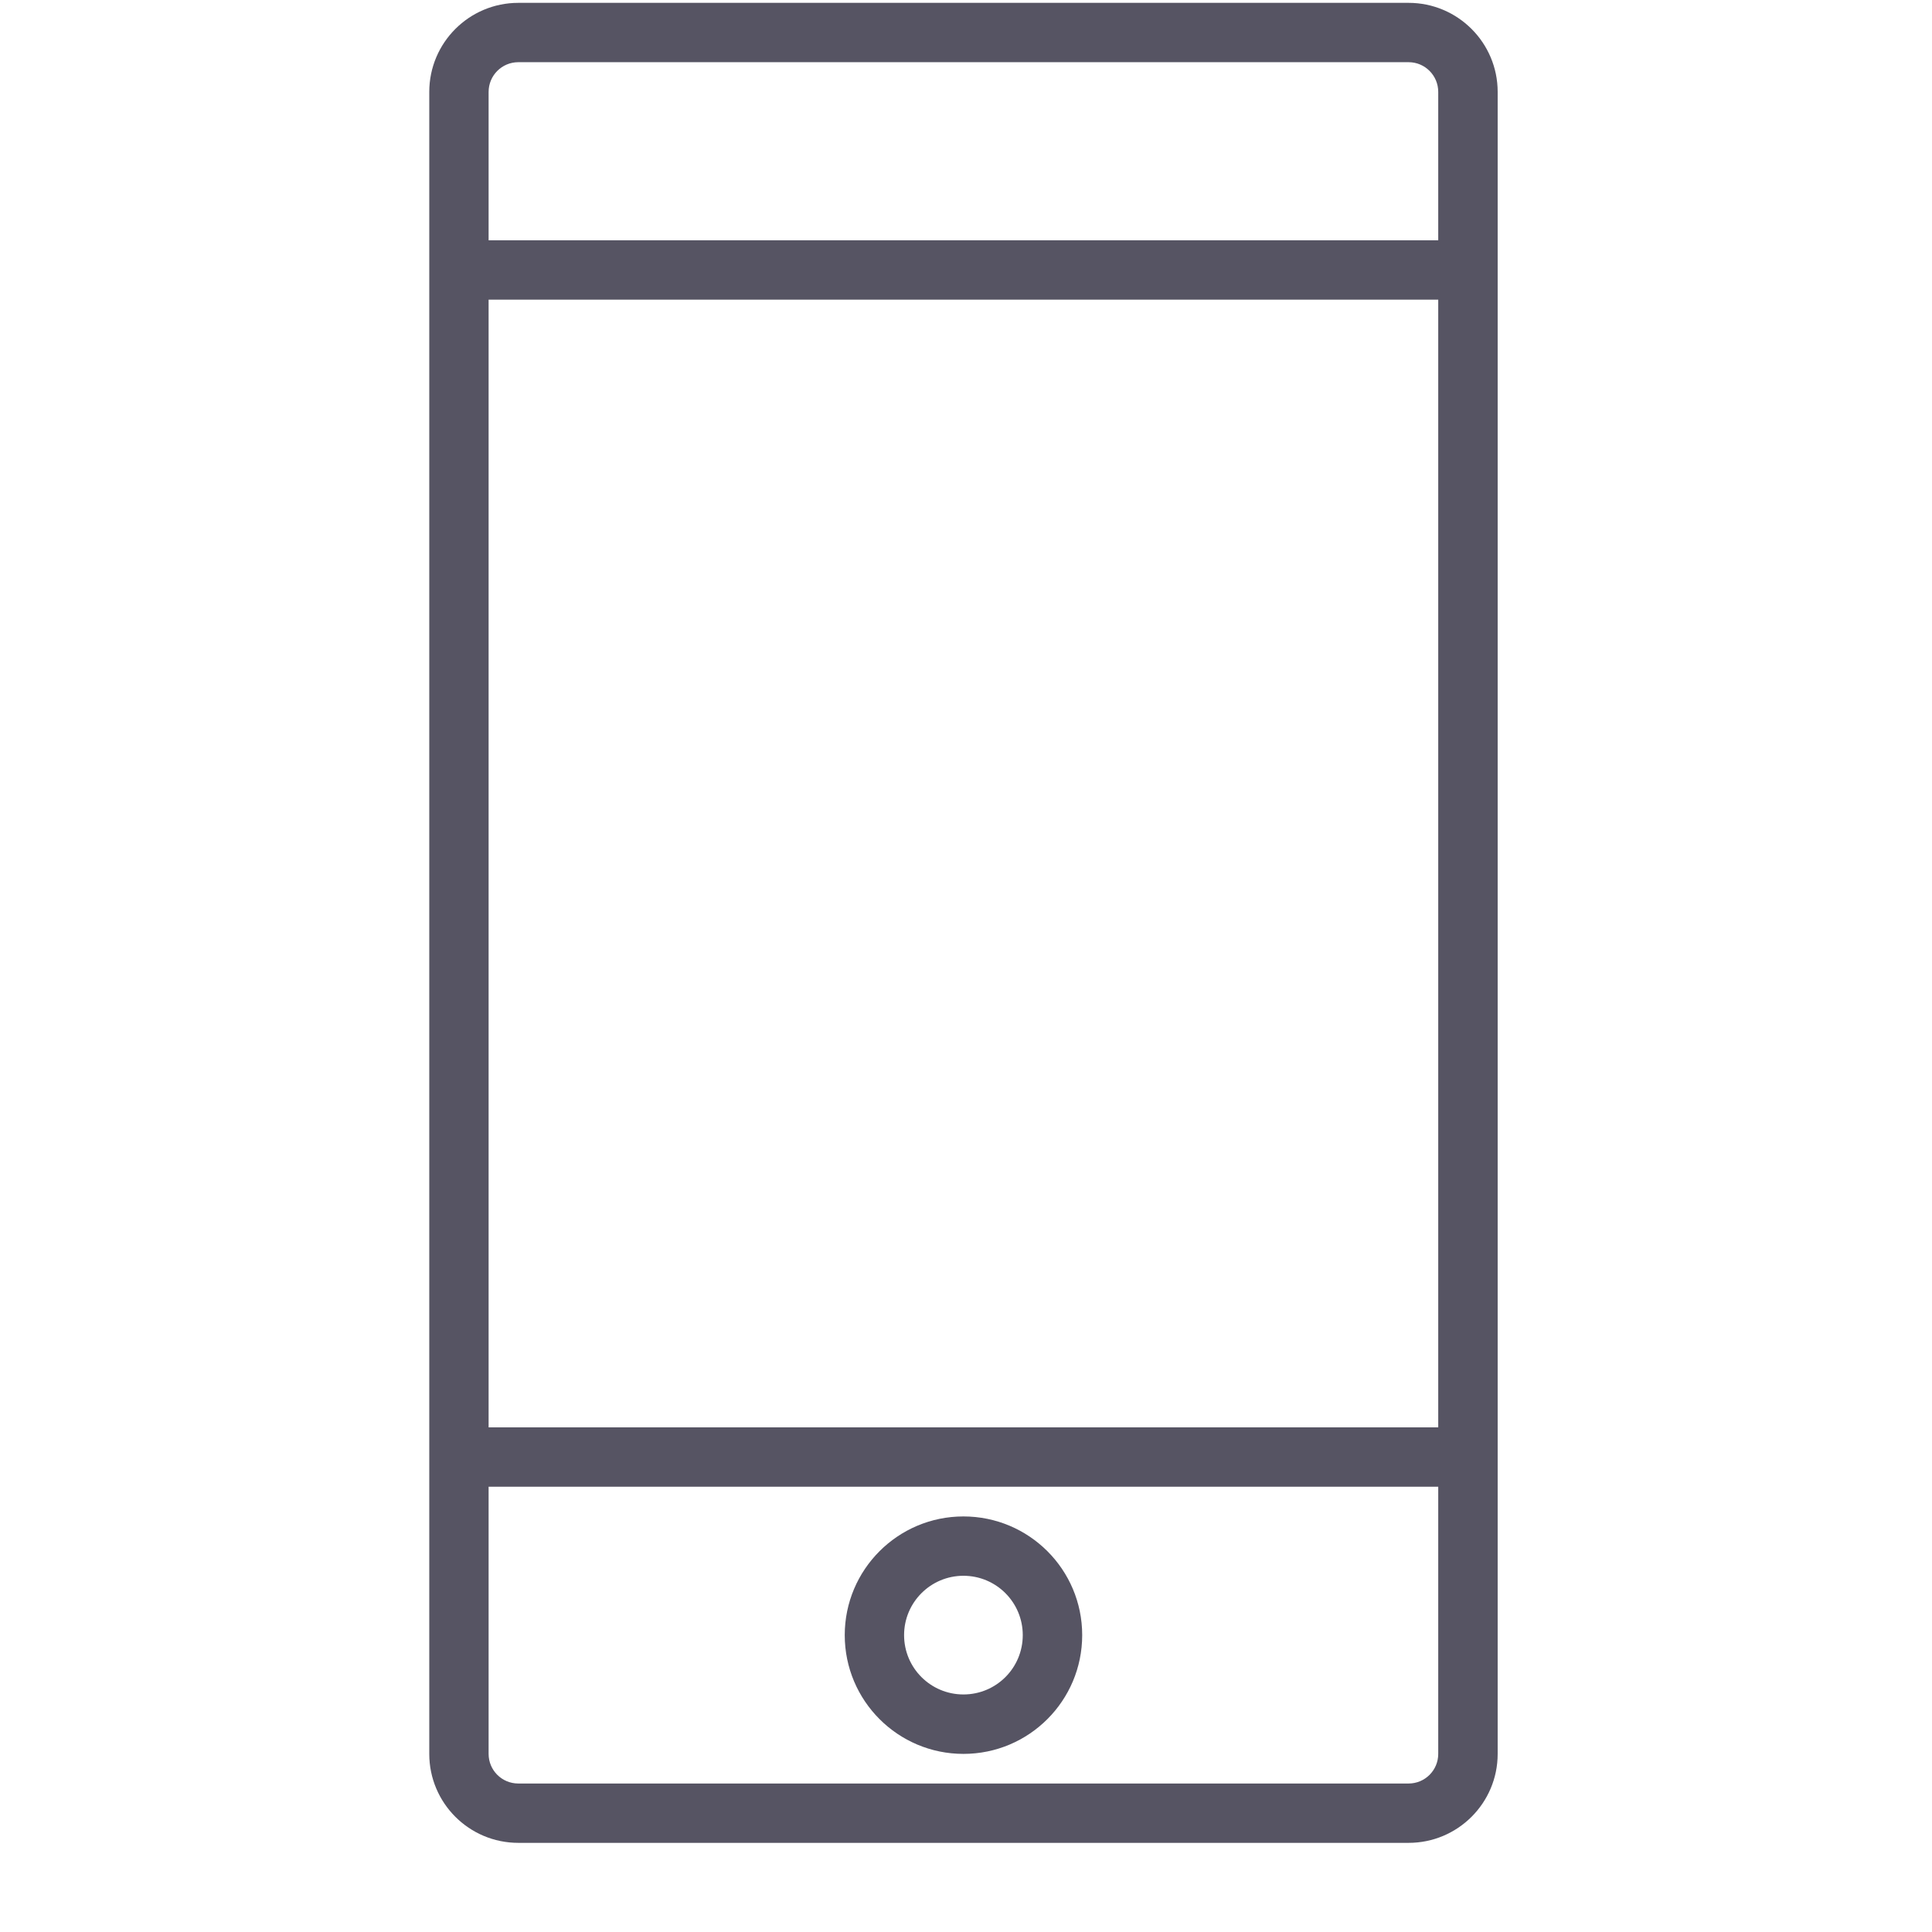 <svg width="21" height="21" viewBox="0 0 21 21" fill="none" xmlns="http://www.w3.org/2000/svg">
<g clip-path="url(#clip0)">
<path d="M10.472 16.483C9.76 16.483 9.182 17.061 9.182 17.773C9.182 18.486 9.76 19.064 10.472 19.064C11.185 19.064 11.763 18.486 11.763 17.773C11.763 17.061 11.185 16.483 10.472 16.483ZM10.472 18.418C10.116 18.418 9.827 18.13 9.827 17.773C9.827 17.417 10.116 17.128 10.472 17.128C10.829 17.128 11.117 17.417 11.117 17.773C11.117 18.13 10.829 18.418 10.472 18.418Z" fill="#444252" fill-opacity="0.9"/>
<path d="M15.311 0.031H5.634C5.099 0.031 4.666 0.465 4.666 0.999V19.064C4.666 19.598 5.099 20.031 5.634 20.031H15.311C15.845 20.031 16.279 19.598 16.279 19.064V0.999C16.279 0.465 15.845 0.031 15.311 0.031ZM5.311 3.257H15.633V15.515H5.311V3.257ZM5.634 0.676H15.311C15.489 0.676 15.633 0.821 15.633 0.999V2.612H5.311V0.999C5.311 0.821 5.455 0.676 5.634 0.676ZM15.311 19.386H5.634C5.455 19.386 5.311 19.242 5.311 19.064V16.16H15.633V19.064C15.633 19.242 15.489 19.386 15.311 19.386Z" fill="#444252" fill-opacity="0.9"/>
</g>
<defs>
<clipPath id="clip0">
<rect width="20" height="20" fill="white" transform="translate(0.472 0.031)"/>
</clipPath>
</defs>
</svg>
